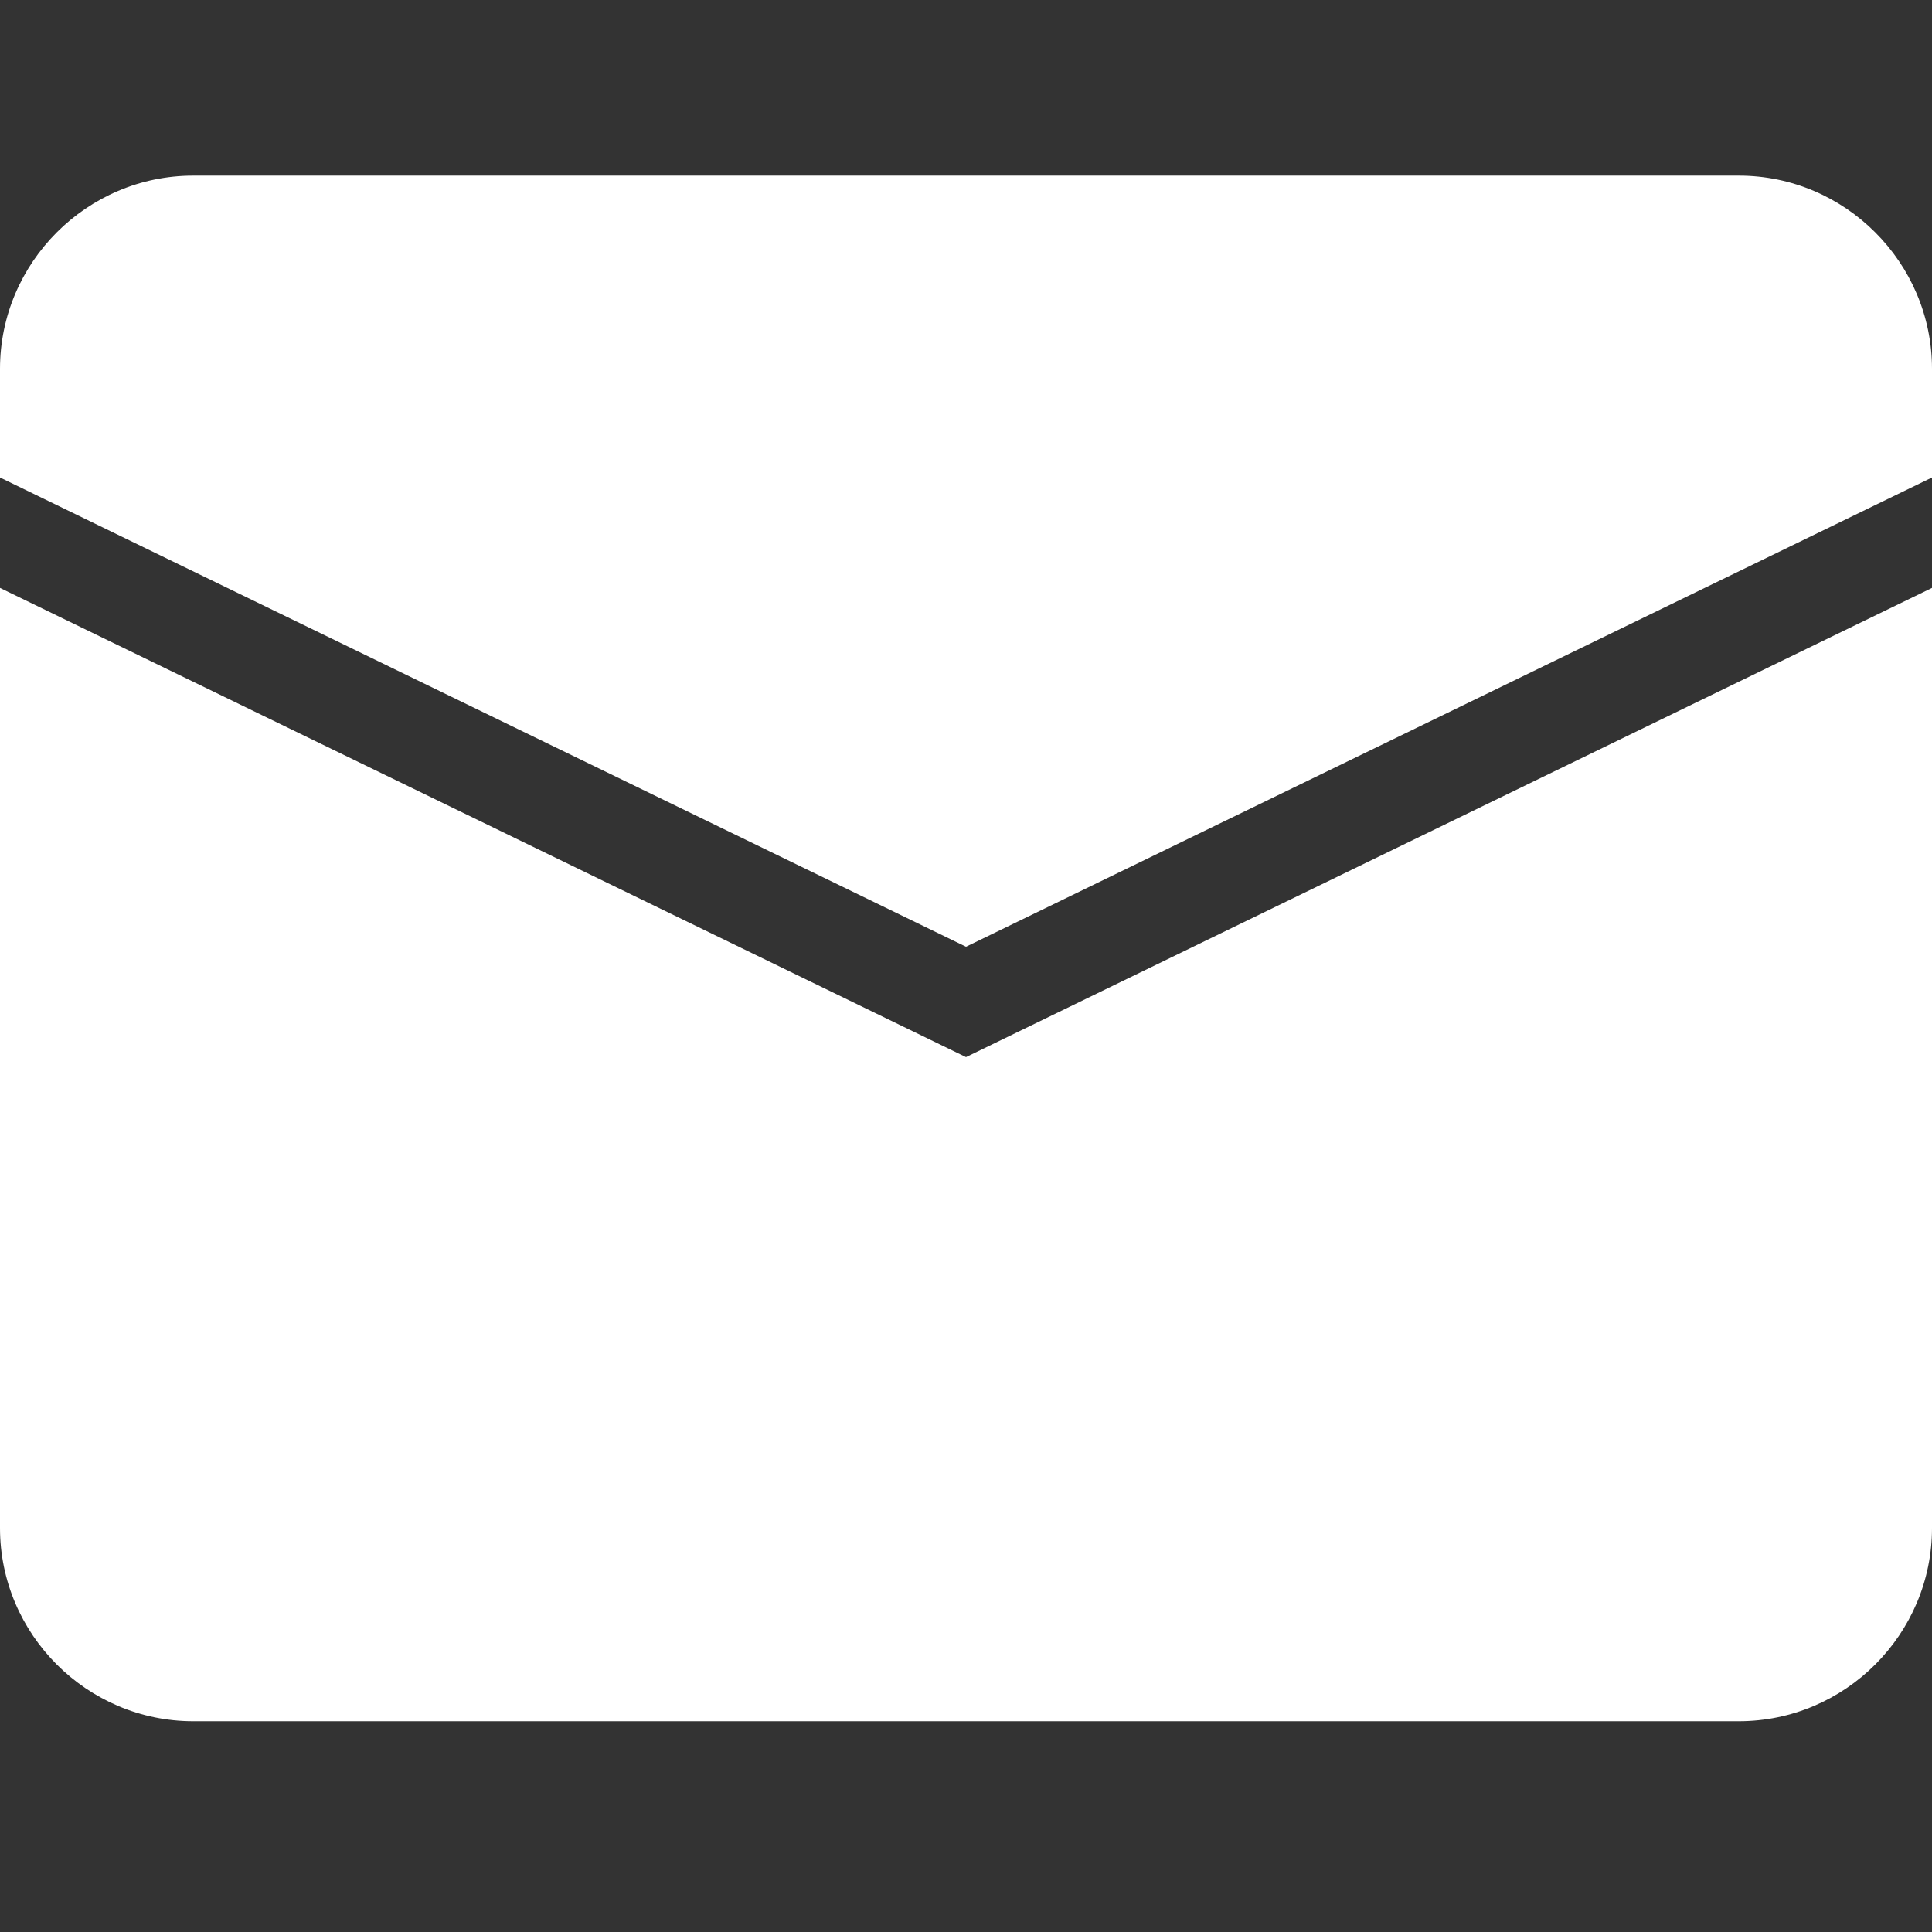 <?xml version="1.0" encoding="UTF-8" standalone="no"?>
<svg width="33px" height="33px" viewBox="0 0 33 33" version="1.1" xmlns="http://www.w3.org/2000/svg" xmlns:xlink="http://www.w3.org/1999/xlink">
    <rect x="0" y="0" width="33" height="33" fill="#333333" stroke="none"/>
    <!-- Generator: Sketch 3.8.3 (29802) - http://www.bohemiancoding.com/sketch -->
    <title>icon_mail</title>
    <desc>Created with Sketch.</desc>
    <defs></defs>
    <g id="Styles" stroke="none" stroke-width="1" fill="none" fill-rule="evenodd">
        <g id="icon_mail" fill="#FFFFFF">
            <path d="M29.7,3 L3.3,3 C1.485,3 0,4.485 0,6.3 L0,26.1 C0,27.915 1.485,29.4 3.3,29.4 L29.7,29.4 C31.515,29.4 33,27.915 33,26.1 L33,6.3 C33,4.485 31.515,3 29.7,3 L29.7,3 Z M16.5,18.056 L0,10.042 L0,8.156 L16.5,16.171 L33,8.156 L33,10.042 L16.5,18.056 Z" id="Shape"></path>
        </g>
    </g>
</svg>